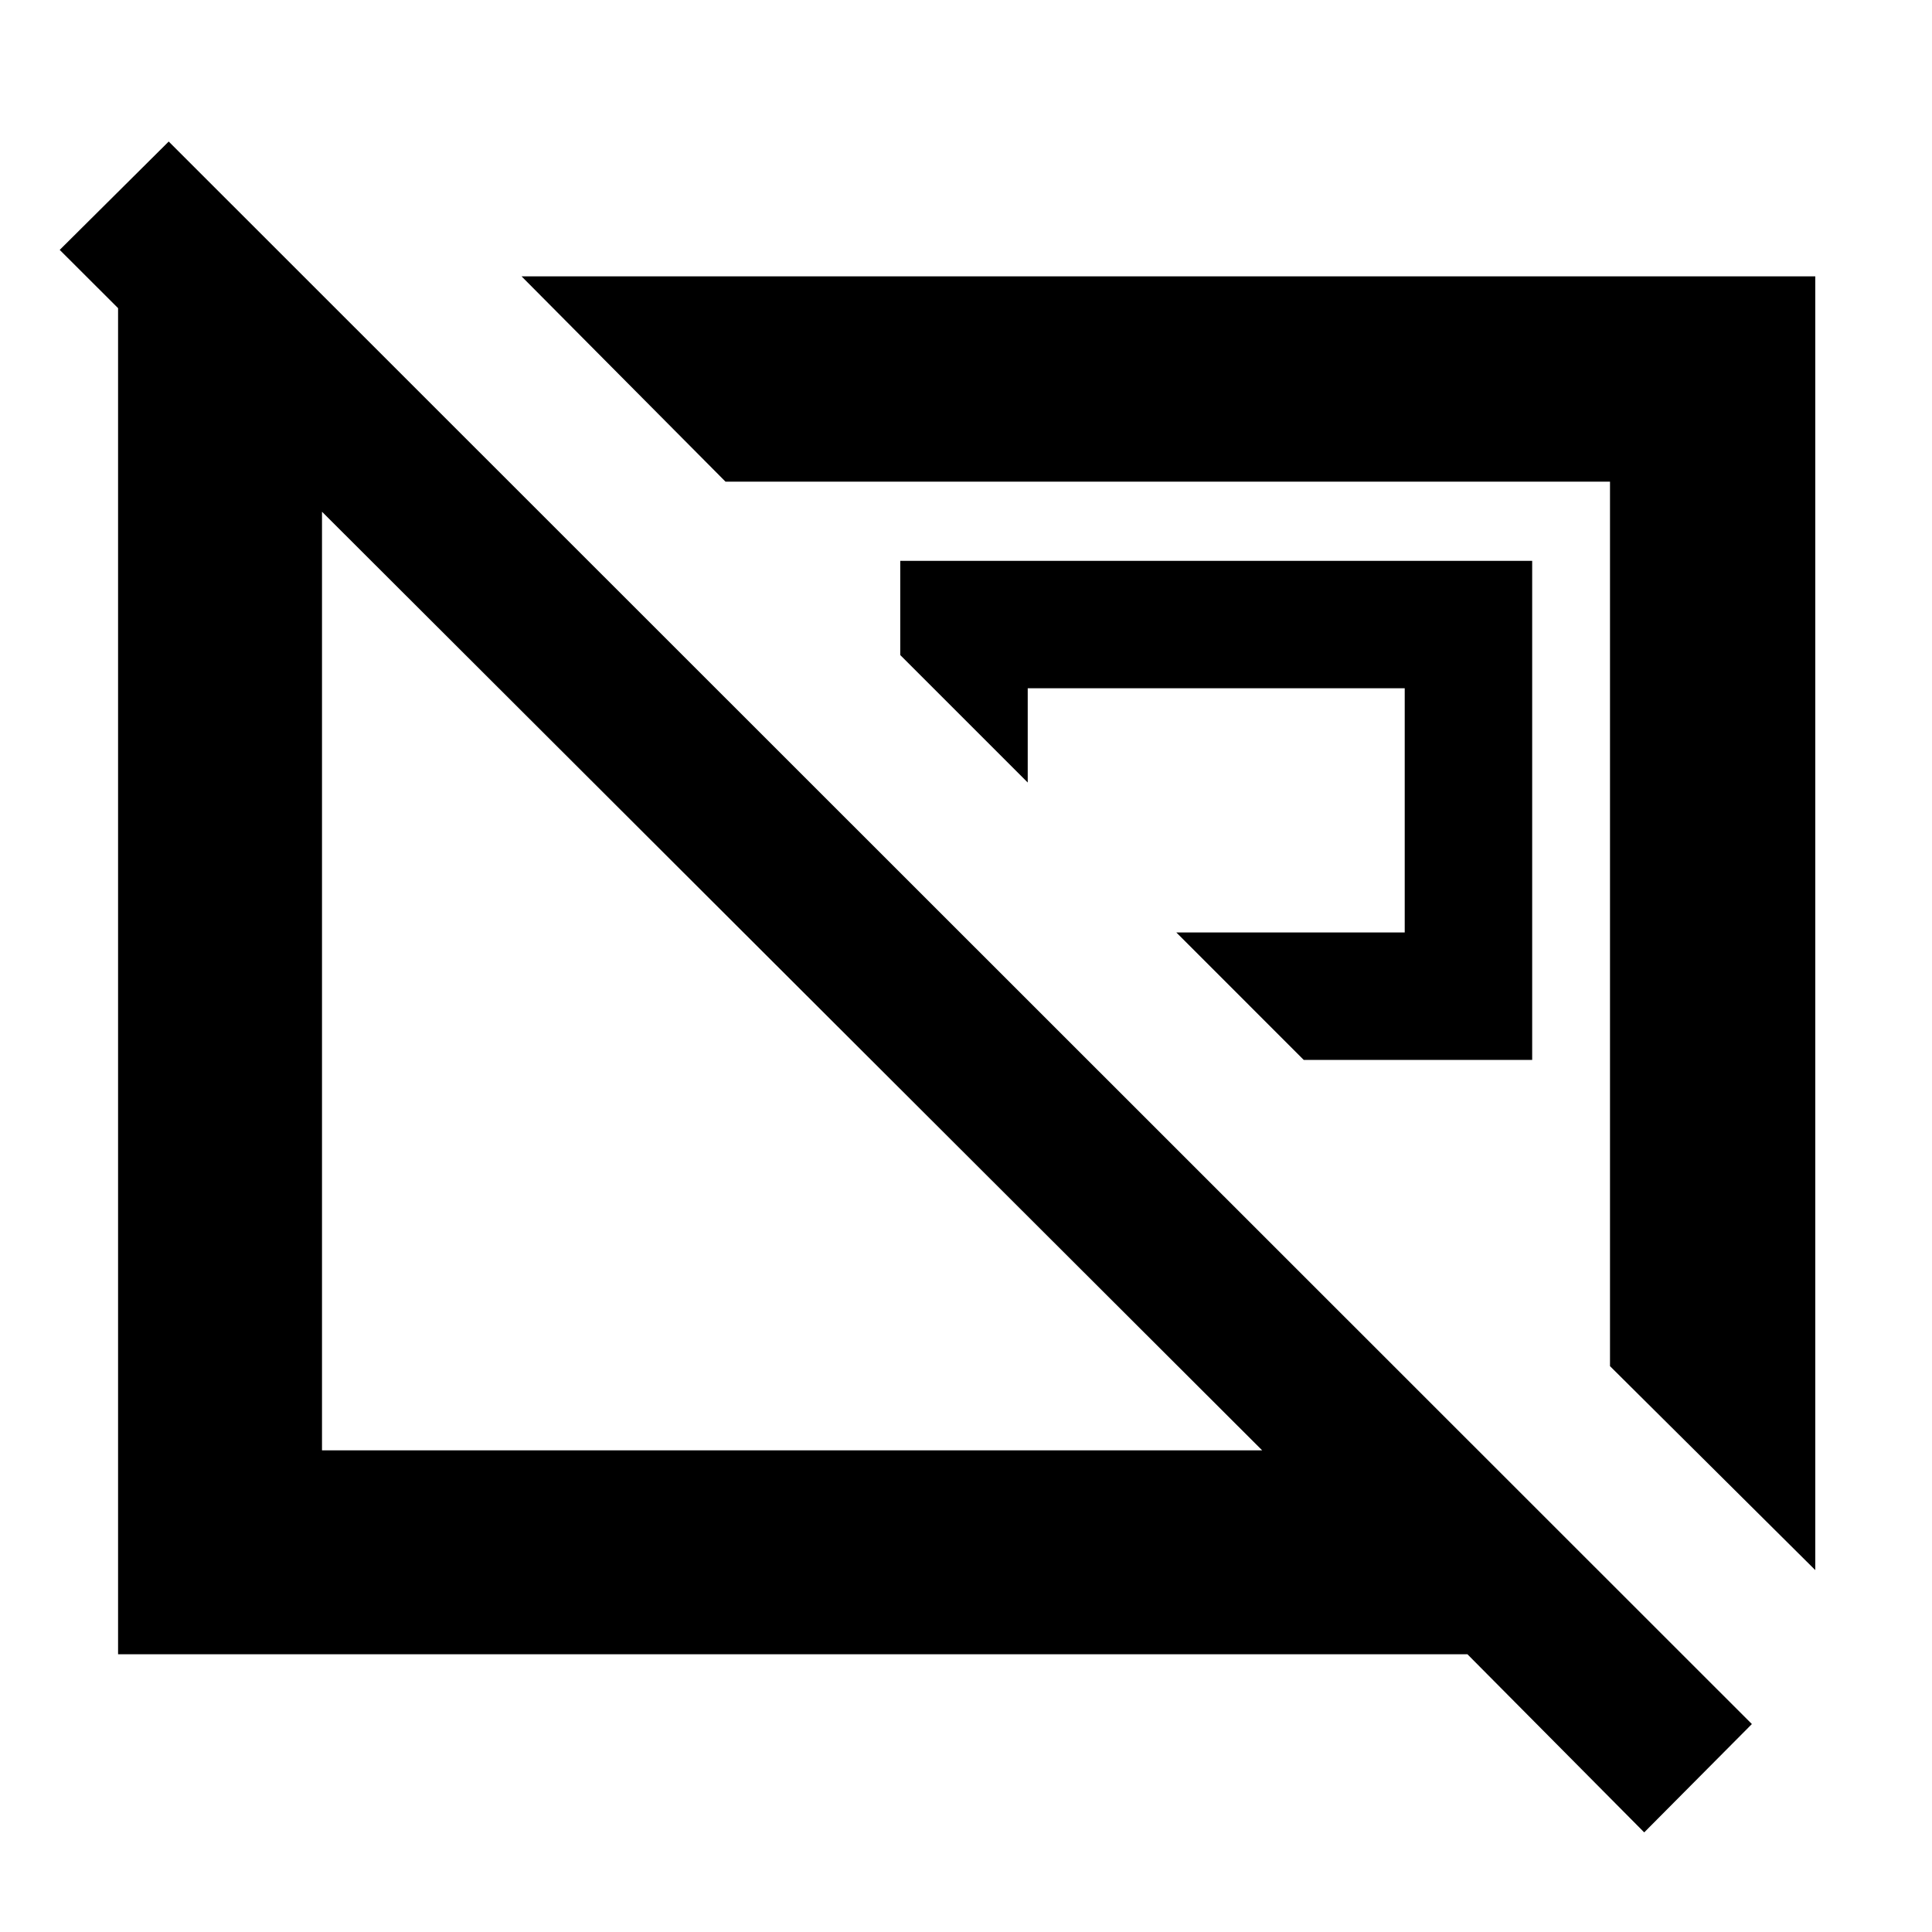 <svg xmlns="http://www.w3.org/2000/svg" height="40" viewBox="0 -960 960 960" width="40"><path d="M647.83-433.33h113.5v-248h-314v46.83l63.34 63.33V-618H698v121.33H584.5l63.33 63.34ZM800-281.17v-439.5H360.5l-101.33-102H902v642.84L800-281.17ZM394.17-473.5Zm186.66-28ZM817-49.5 729.17-138H58.67v-681.67h94.5l99 99H160v481.34h467.17l-597.5-596.5 54.16-53.84L870.5-103.33 817-49.5Z"/></svg>